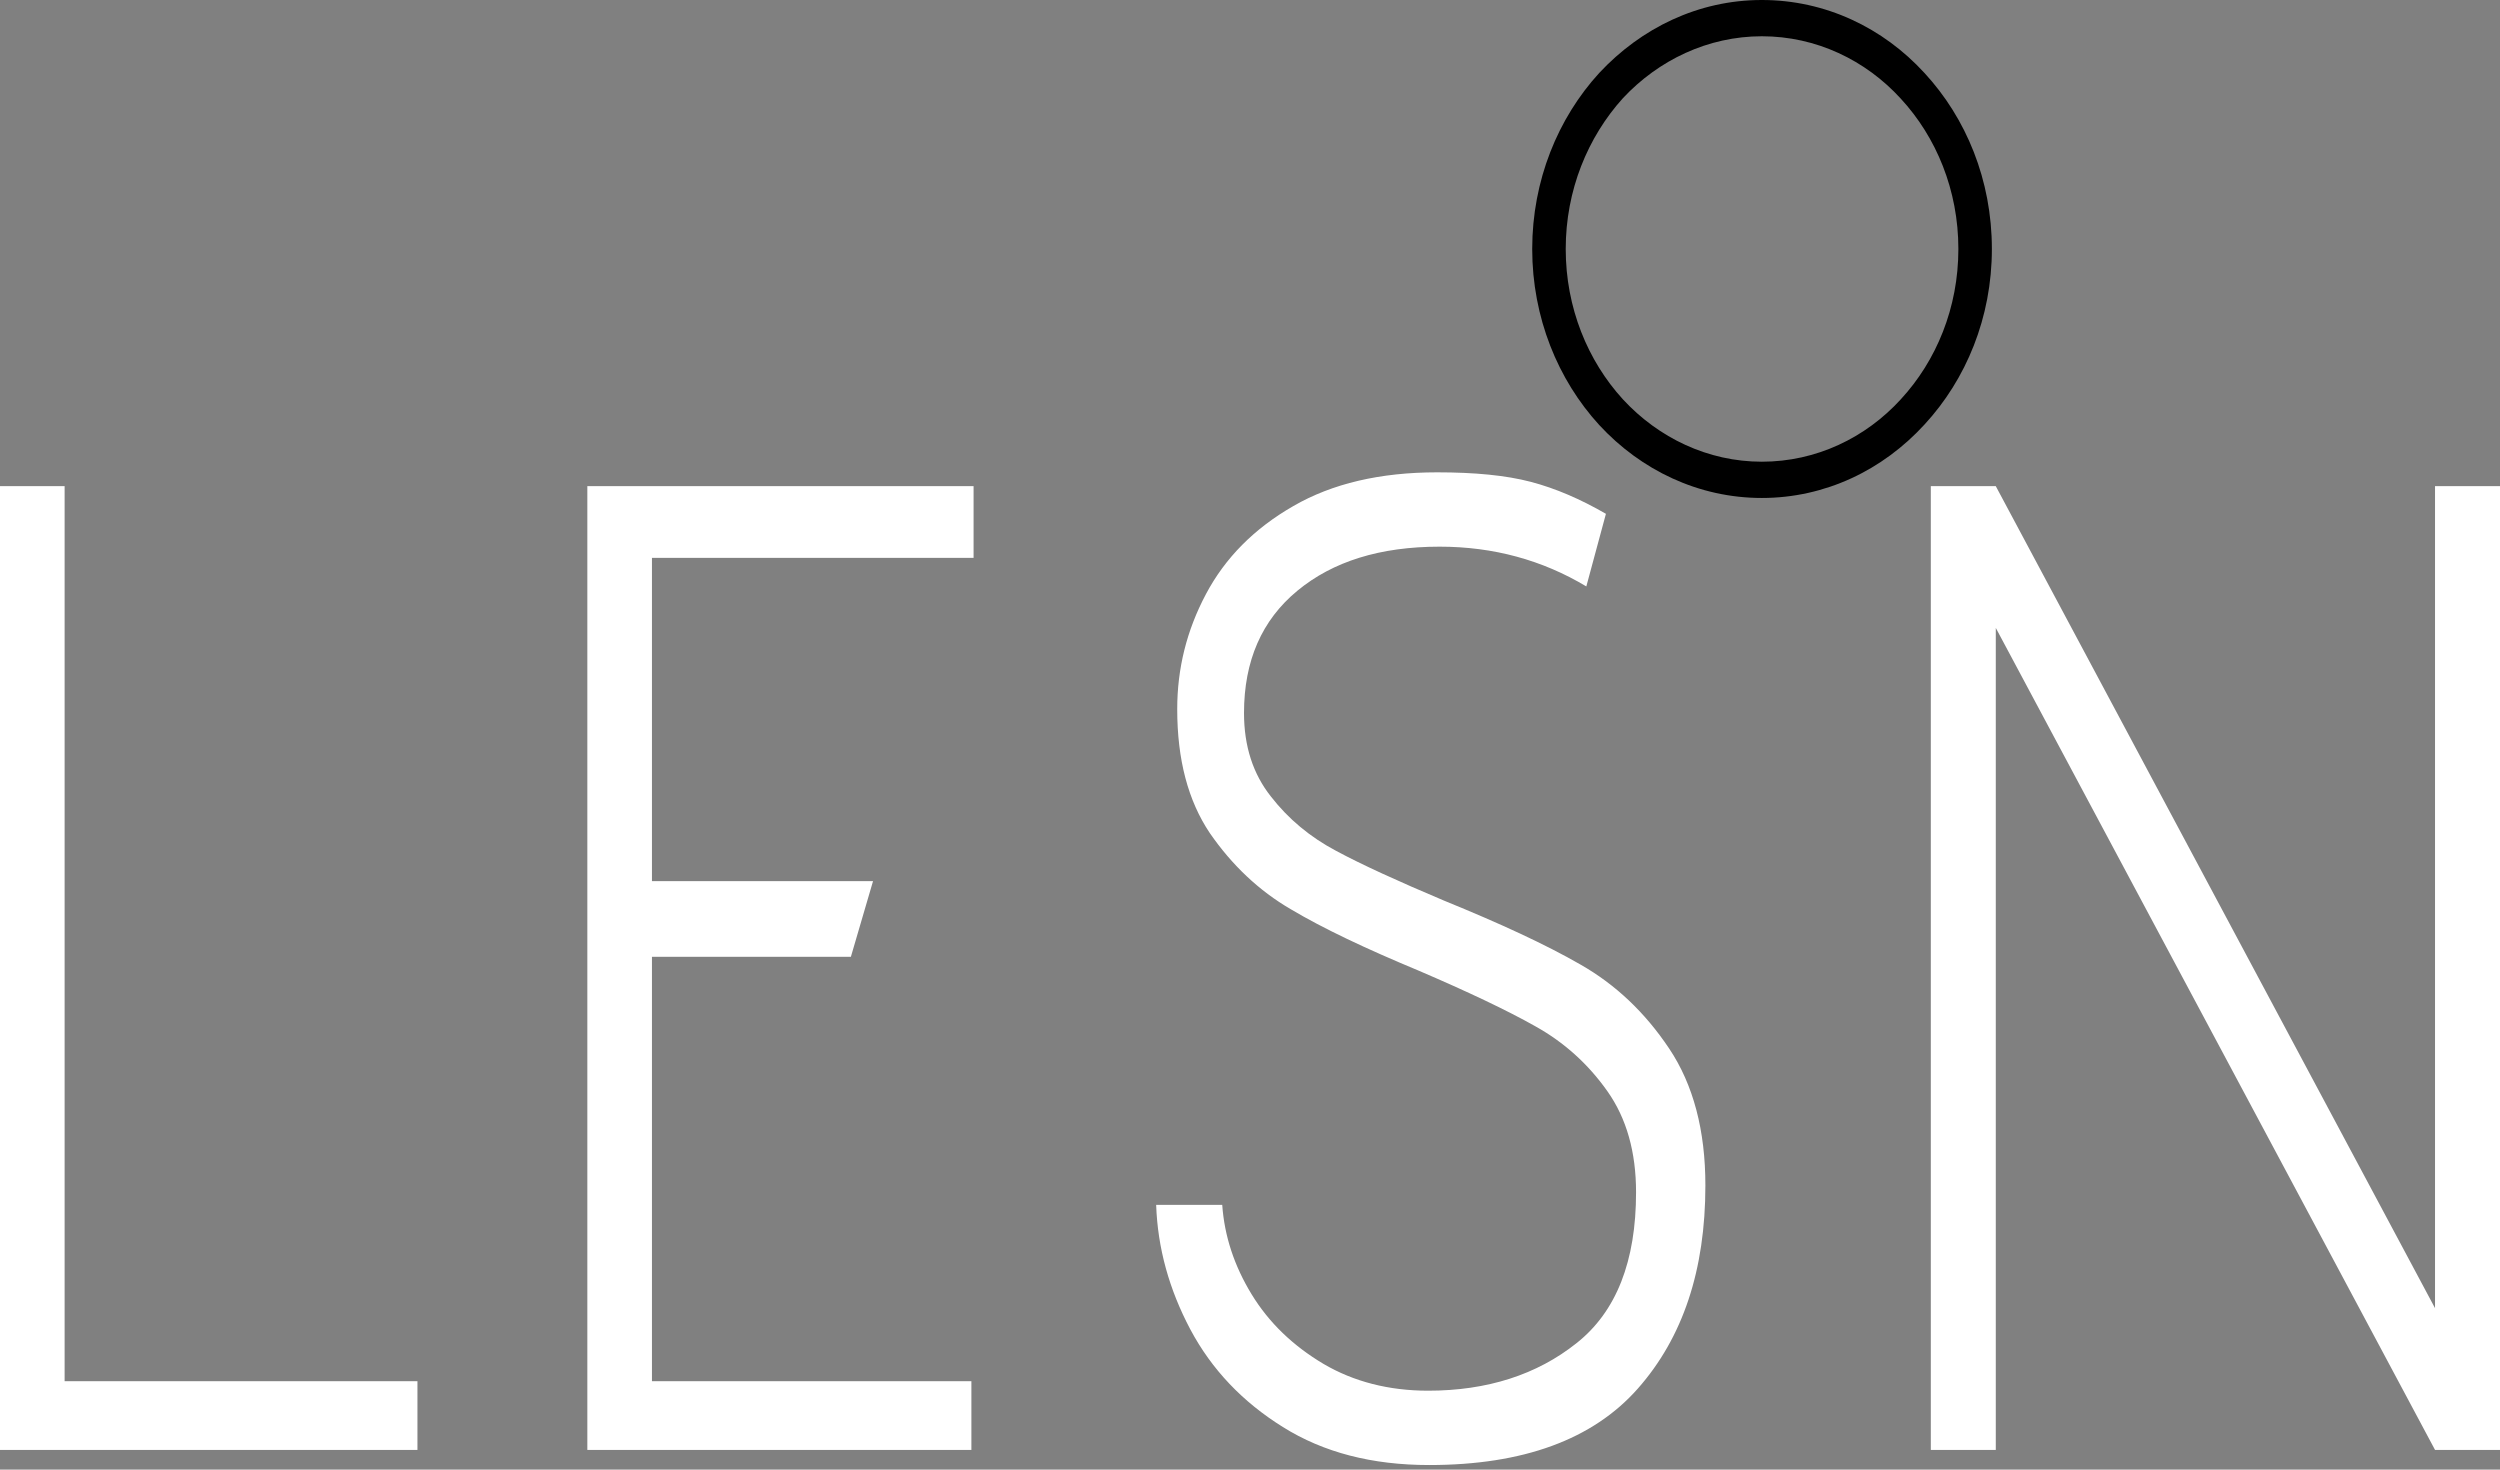 <svg width="296" height="174" viewBox="0 0 296 174" fill="none" xmlns="http://www.w3.org/2000/svg">
<rect x="0" y="0" width="296" height="174" fill="#808080" stroke="none"/>
<path d="M0 57.561H7.65V163.533H49.426V171.669H0V57.561ZM69.541 57.561H115.271V66.055H77.191V104.33H103.366L100.744 113.285H77.191V163.533H115.013V171.669H69.541V57.561ZM144.712 142.656C144.97 146.34 146.13 149.871 148.193 153.248C150.256 156.625 153.093 159.337 156.703 161.486C160.271 163.584 164.44 164.659 169.081 164.659C176.087 164.659 181.975 162.766 186.66 159.03C191.388 155.295 193.709 149.308 193.709 141.172C193.709 136.413 192.591 132.422 190.313 129.198C188.035 125.975 185.199 123.416 181.803 121.523C178.451 119.63 173.809 117.429 167.964 114.922C161.689 112.313 156.617 109.908 152.835 107.656C149.053 105.456 145.873 102.437 143.251 98.65C140.672 94.813 139.383 89.951 139.383 83.965C139.383 79.155 140.5 74.652 142.778 70.354C145.056 66.055 148.494 62.576 153.136 59.915C157.735 57.254 163.408 55.924 170.156 55.924C174.626 55.924 178.322 56.282 181.245 57.05C184.167 57.817 187.133 59.096 190.141 60.836L187.821 69.433C182.62 66.311 176.818 64.725 170.457 64.725C163.408 64.725 157.821 66.465 153.609 69.944C149.397 73.424 147.291 78.234 147.291 84.425C147.291 88.365 148.365 91.64 150.471 94.301C152.534 96.962 155.113 99.111 158.208 100.748C161.259 102.386 165.514 104.33 170.973 106.633C177.634 109.345 183.05 111.852 187.133 114.206C191.259 116.56 194.74 119.834 197.62 124.133C200.499 128.431 201.918 133.855 201.918 140.353C201.918 150.383 199.253 158.365 193.924 164.403C188.594 170.441 180.342 173.46 169.21 173.46C162.463 173.46 156.703 171.976 151.89 168.957C147.119 165.989 143.466 162.152 140.93 157.393C138.437 152.685 137.062 147.773 136.89 142.656H144.712ZM236.301 74.345V171.669H228.608V57.561H236.301L288.307 154.885V57.561H296V171.669H288.307L236.301 74.345Z" fill="white"/>
<path d="M208.602 0C216.149 0 222.97 3.299 227.856 8.64C232.791 13.981 235.838 21.311 235.838 29.48C235.838 37.596 232.791 44.927 227.856 50.268C222.922 55.661 216.101 58.96 208.602 58.96C201.104 58.96 194.282 55.661 189.348 50.32C184.462 44.979 181.414 37.596 181.414 29.48C181.414 21.364 184.462 13.981 189.348 8.64C194.331 3.299 201.104 0 208.602 0ZM225.05 11.677C220.89 7.121 215.036 4.294 208.602 4.294C202.216 4.294 196.363 7.121 192.154 11.624C187.993 16.232 185.381 22.516 185.381 29.48C185.381 36.444 187.993 42.727 192.154 47.283C196.363 51.839 202.216 54.666 208.602 54.666C215.036 54.666 220.89 51.839 225.05 47.283C229.259 42.727 231.871 36.444 231.871 29.48C231.871 22.516 229.259 16.232 225.05 11.677Z" fill="black"/>
</svg>
